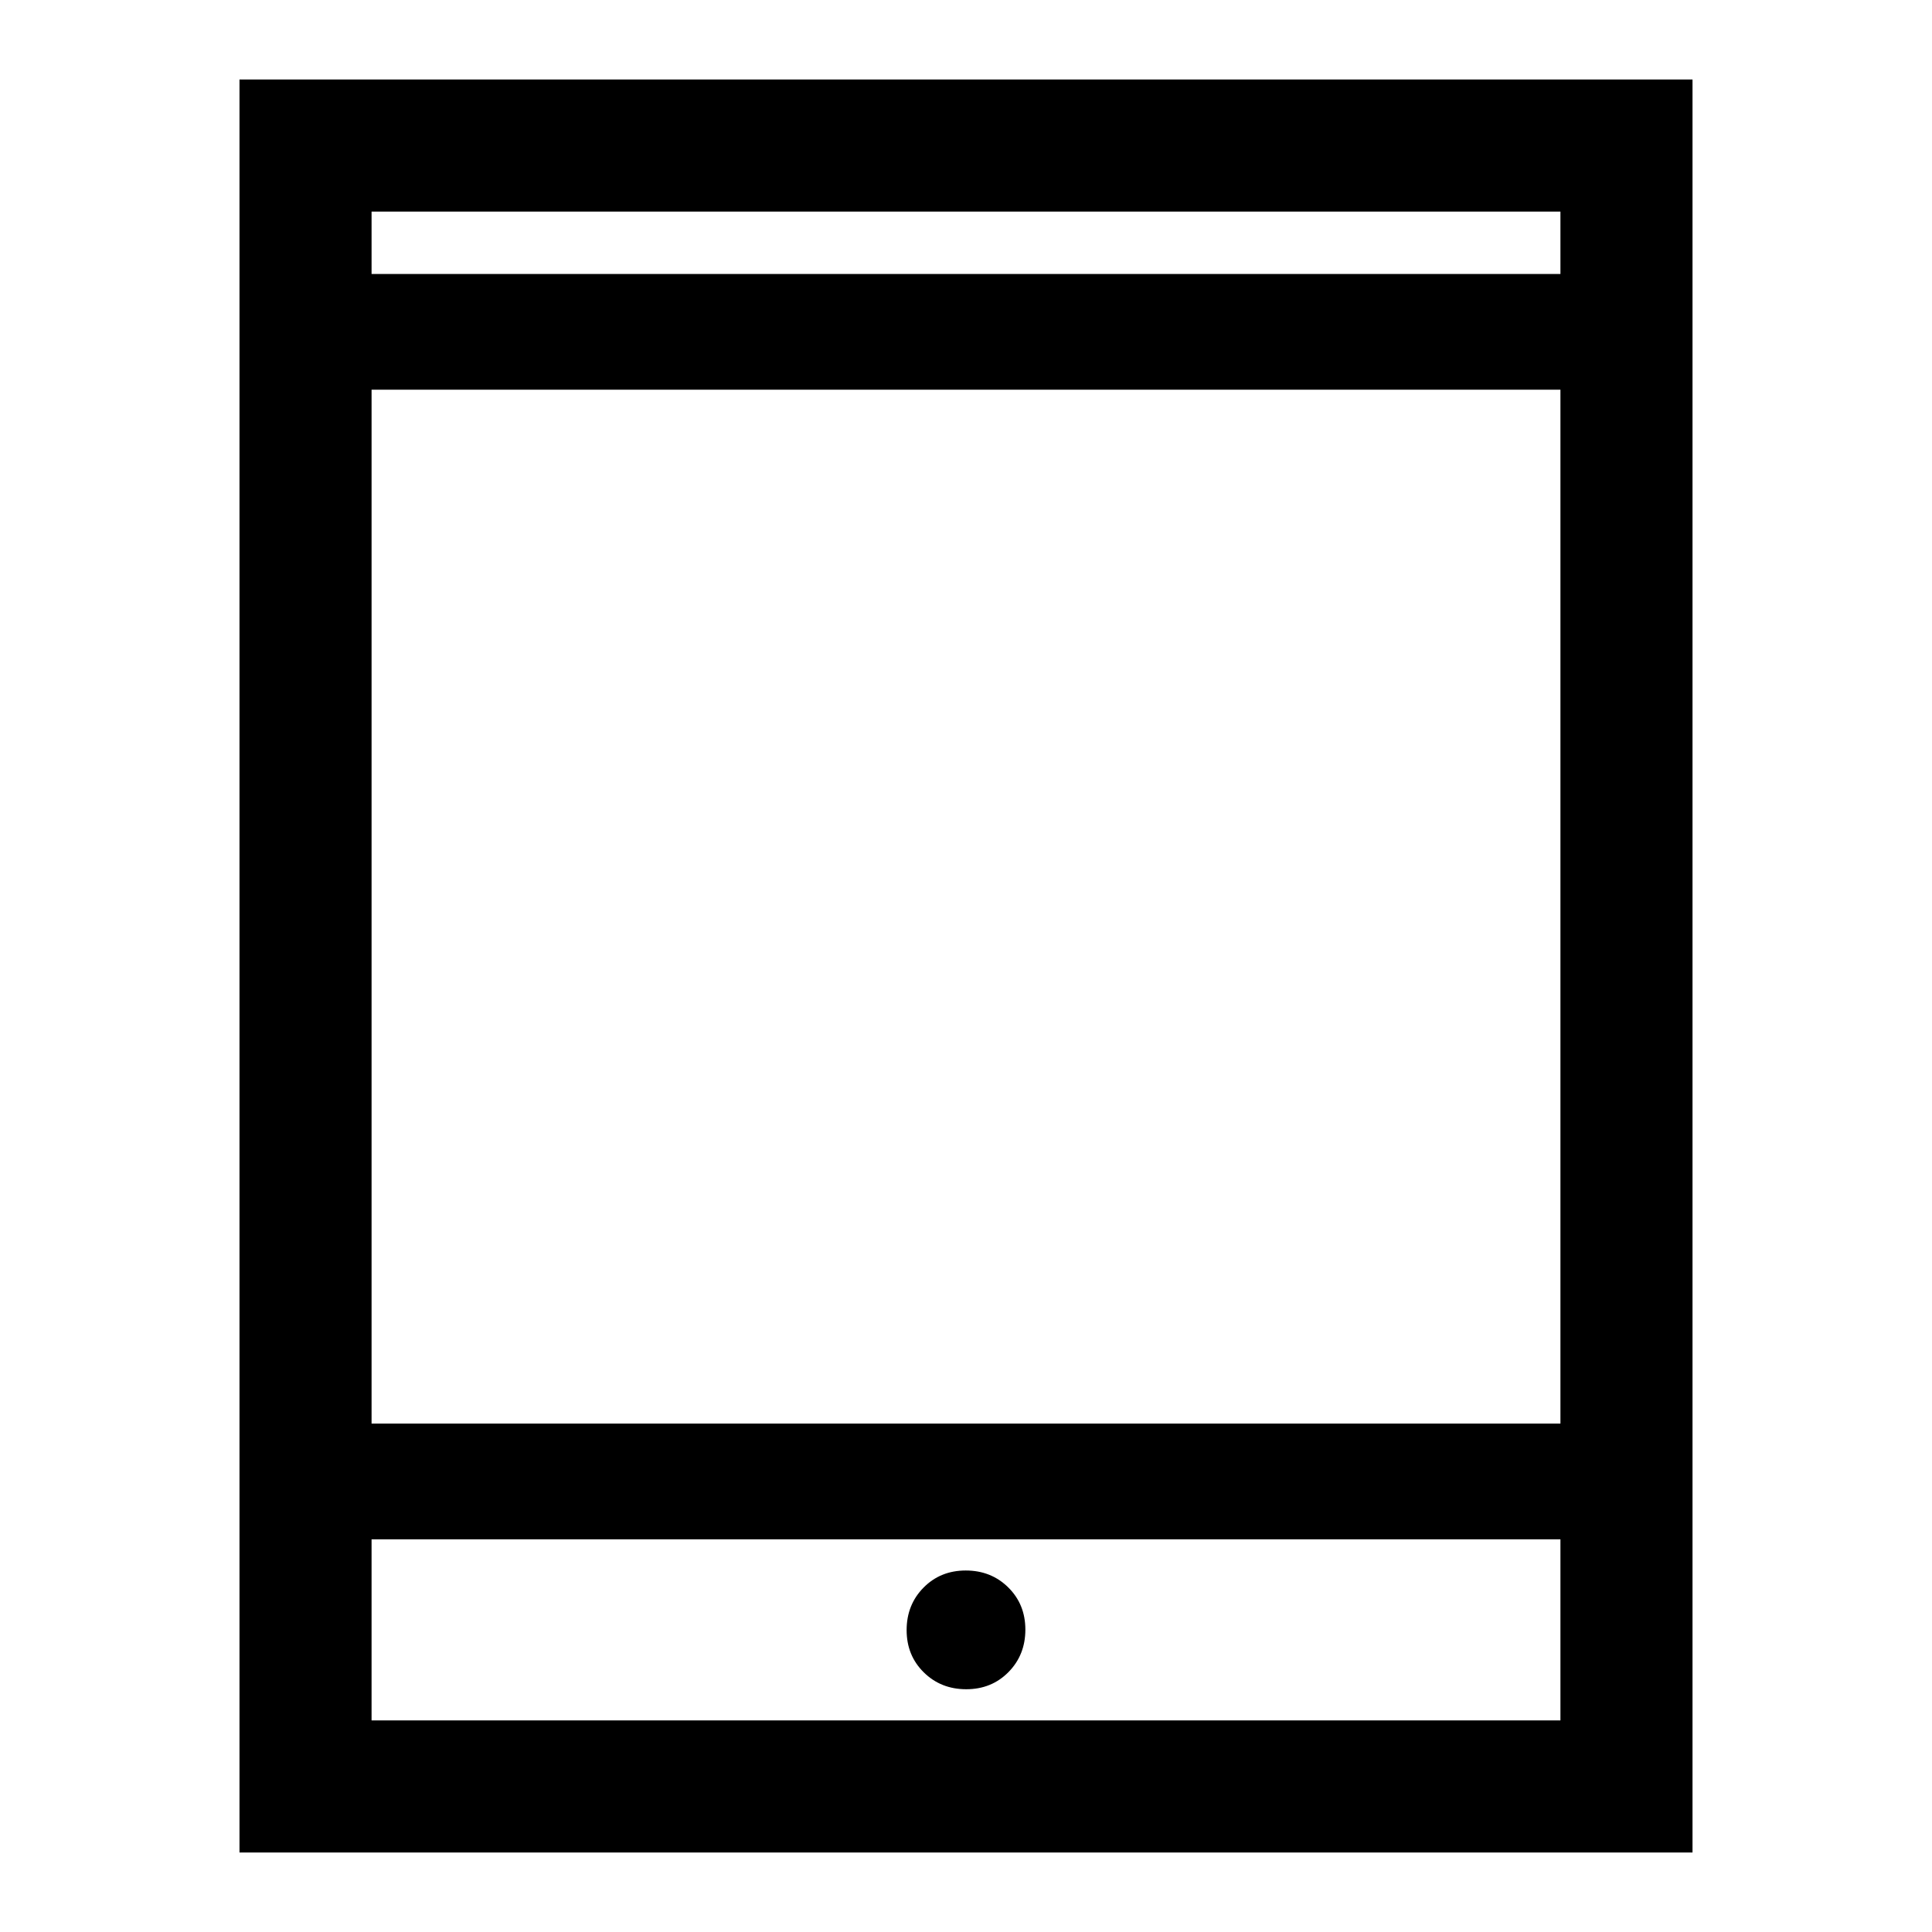 <svg xmlns="http://www.w3.org/2000/svg" height="48" viewBox="0 -960 960 960" width="48"><path d="M119-39.5v-881h722v881H119Zm65.63-155.63v90h590.74v-90H184.63Zm0-57.5h590.74v-513.74H184.63v513.74Zm0-571.24h590.74v-31H184.63v31Zm0 0v-31 31Zm0 628.74v90-90Zm295.49 74.5q12.59 0 20.99-8.52 8.39-8.51 8.39-21.1 0-12.59-8.52-20.99-8.51-8.39-21.1-8.39-12.59 0-20.99 8.52-8.39 8.51-8.39 21.1 0 12.59 8.52 20.99 8.51 8.39 21.1 8.39Z"/></svg>